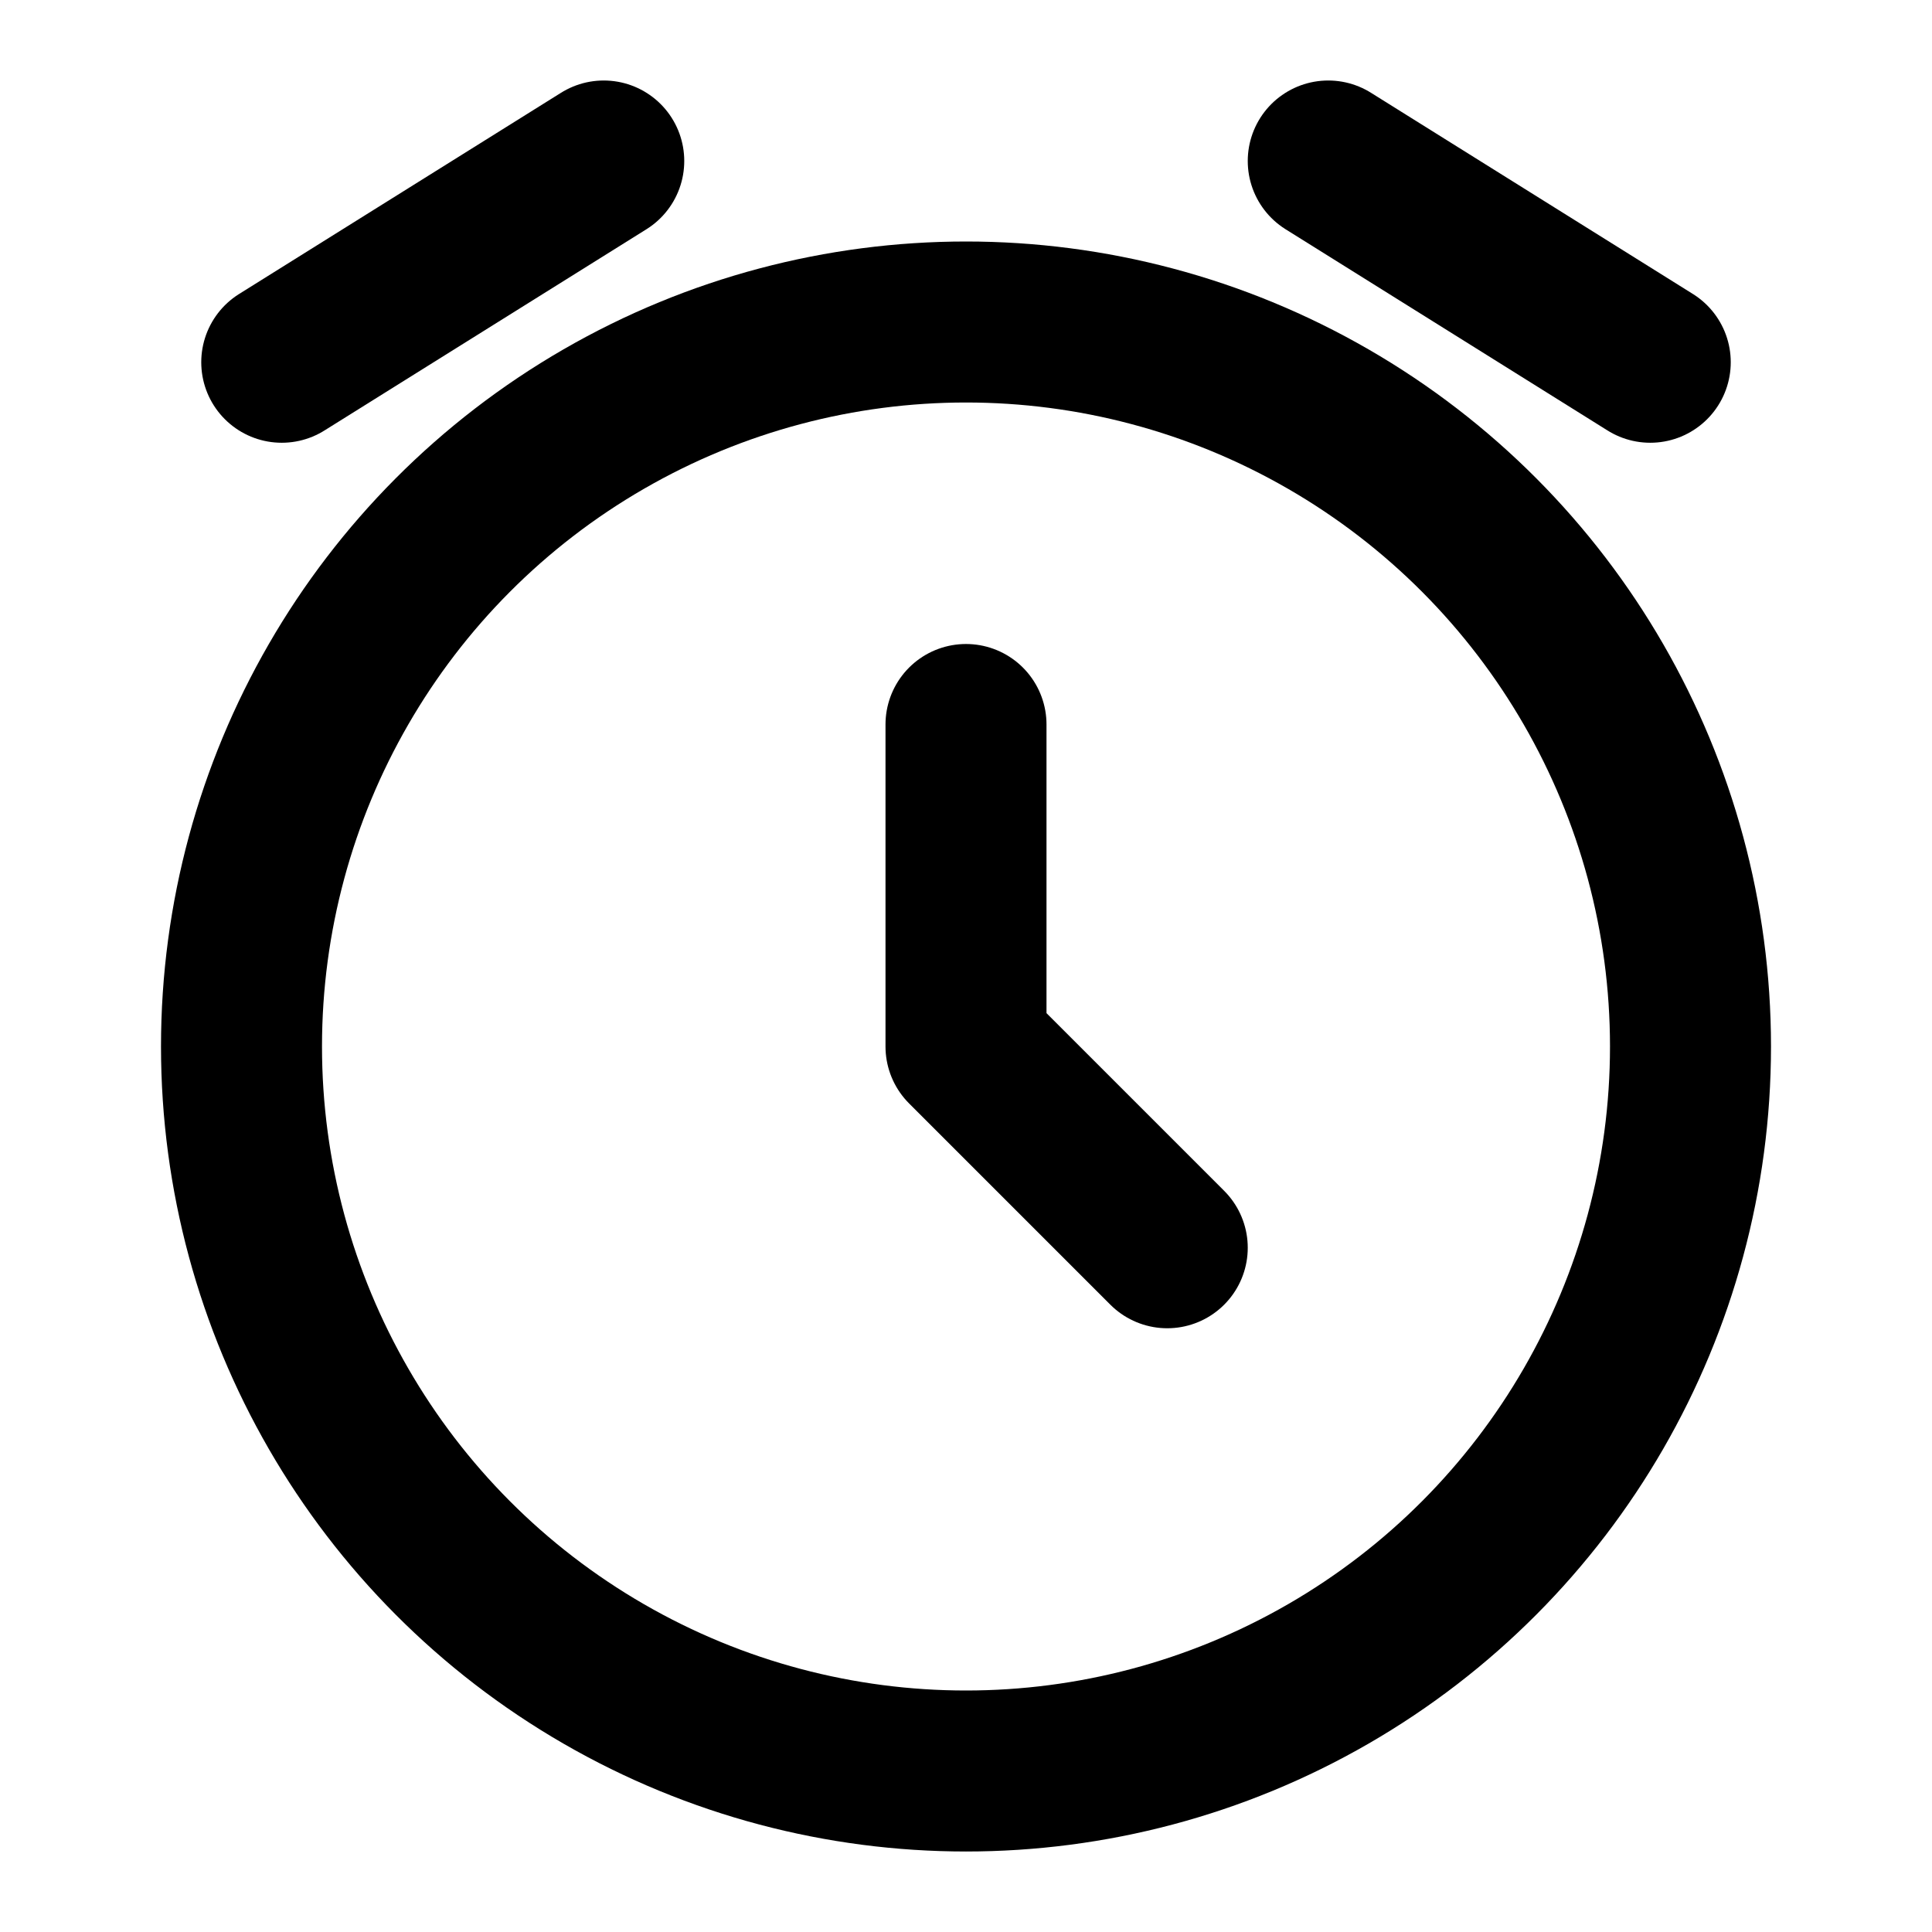 <svg
  xmlns="http://www.w3.org/2000/svg"
  width="24"
  height="24"
  viewBox="0 0 24 24"
  fill="none"
  stroke="currentColor"
  stroke-width="2"
  stroke-linecap="round"
  stroke-linejoin="round"
>
  <circle cx="12" cy="13" r="9" />
  <path d="M12 9v4l2.5 2.5" />
  <path d="m3.5 4.5 4-2.5" />
  <path d="m20.5 4.5-4-2.5" />
</svg>
